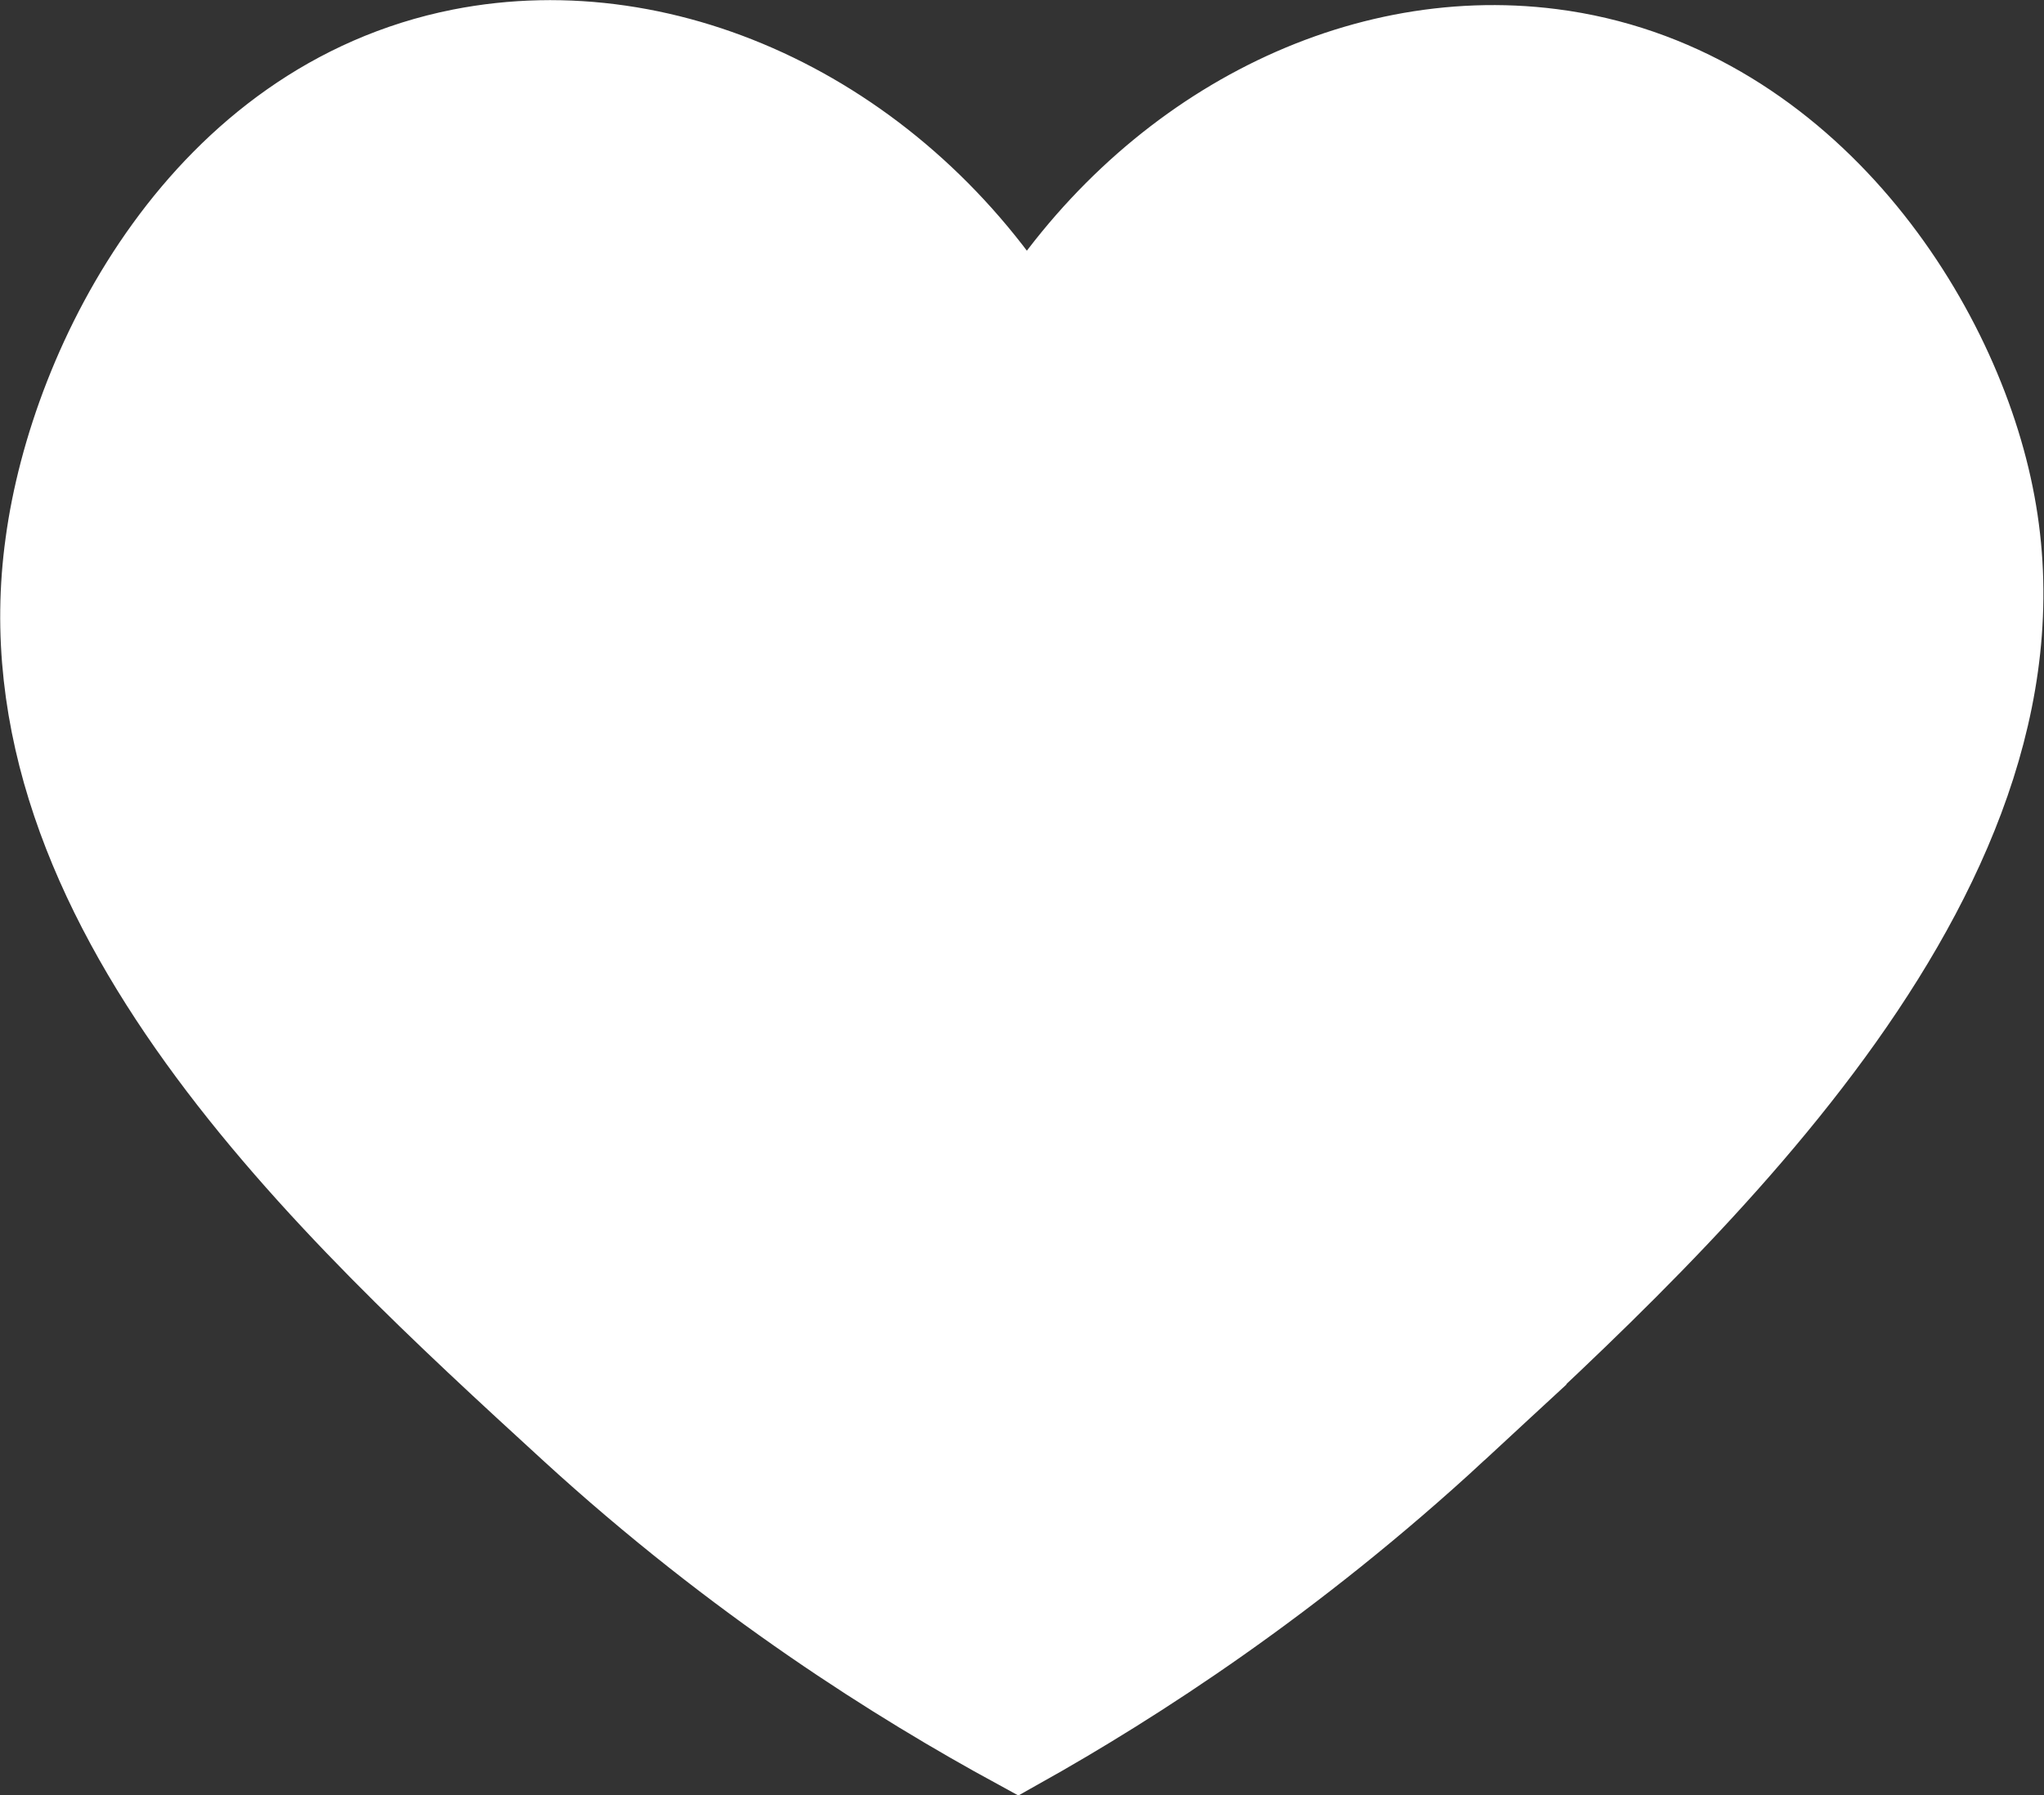 <?xml version="1.0" encoding="UTF-8"?>
<svg id="Layer_1" data-name="Layer 1" xmlns="http://www.w3.org/2000/svg" viewBox="0 0 23.31 20.48">
  <rect x="0" y="0" width="23.31" height="20.48" fill="#333333" stroke="none"/>
  <defs>
    <style>
      .cls-1 {
        fill: #fff;
        stroke: #fff;
        stroke-miterlimit: 10;
      }
    </style>
  </defs>
  <path class="cls-1" d="M16.59,16.29c2.73-2.52,6.96-6.44,6.1-10.64-.42-2.07-2.18-4.69-5-5.05-2.27-.29-4.61.94-5.98,3.14C10.24,1.37,7.64.13,5.26.6,2.34,1.18.84,4.13.56,6.2-.01,10.3,3.77,13.76,6.53,16.29c1.9,1.74,3.74,2.89,5.08,3.62,1.32-.74,3.12-1.9,4.98-3.62Z"/>
</svg>